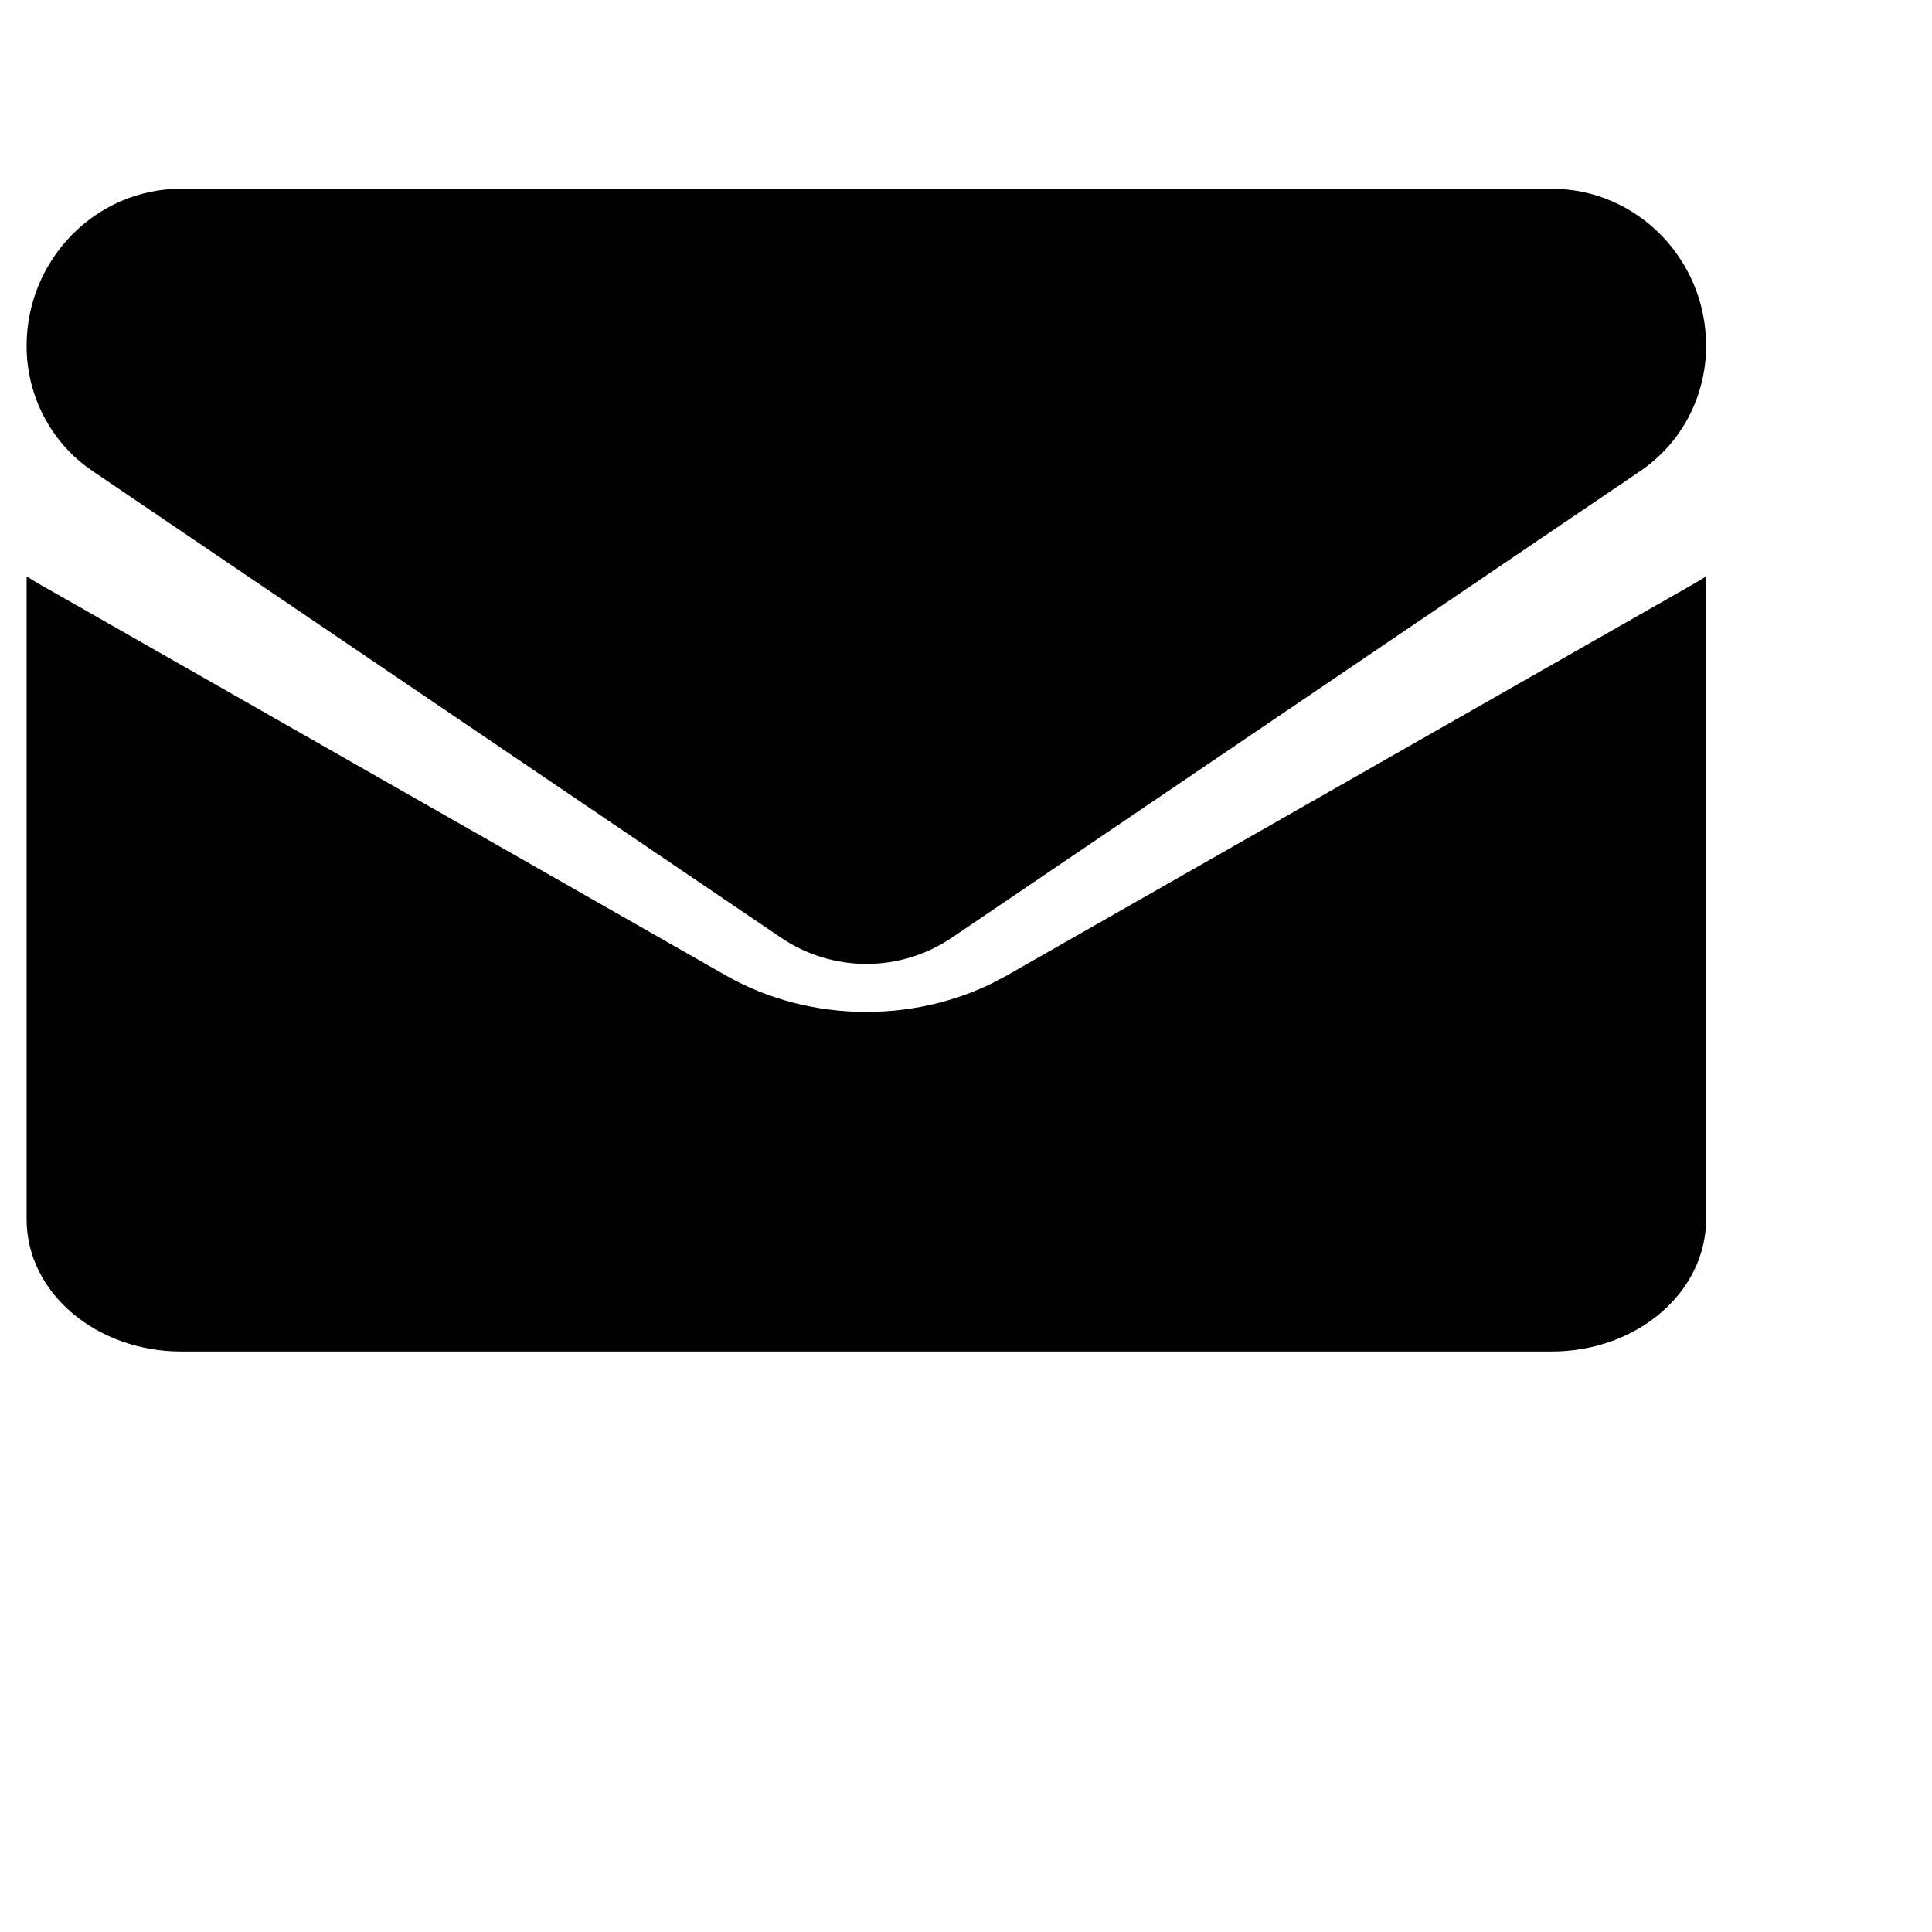 <svg width="13" height="13" viewBox="0 0 13 13" fill="none" xmlns="http://www.w3.org/2000/svg">
<path d="M6.774 6.564C6.493 6.724 6.166 6.809 5.83 6.809C5.493 6.809 5.166 6.724 4.885 6.564L0.254 3.924C0.229 3.909 0.204 3.894 0.179 3.878V8.204C0.179 8.7 0.65 9.094 1.219 9.094H10.44C11.02 9.094 11.48 8.691 11.48 8.204V3.878C11.456 3.894 11.431 3.909 11.405 3.924L6.774 6.564Z" fill="url(#paint0_linear_1256_6008)" style=""/>
<path d="M0.622 3.169L5.253 6.308C5.428 6.427 5.629 6.486 5.83 6.486C6.031 6.486 6.232 6.427 6.407 6.308L11.038 3.169C11.315 2.981 11.48 2.667 11.48 2.327C11.48 1.744 11.014 1.27 10.44 1.27H1.219C0.646 1.27 0.179 1.744 0.179 2.328C0.179 2.667 0.345 2.981 0.622 3.169Z" fill="url(#paint1_linear_1256_6008)" style=""/>
<defs>
<linearGradient id="paint0_linear_1256_6008" x1="-0.679" y1="6.638" x2="21.436" y2="6.004" gradientUnits="userSpaceOnUse">
<stop stop-color="#1354B4" style="stop-color:#1354B4;stop-color:color(display-p3 0.073 0.331 0.708);stop-opacity:1;"/>
<stop offset="1" stop-color="#120086" style="stop-color:#120086;stop-color:color(display-p3 0.071 0 0.525);stop-opacity:1;"/>
</linearGradient>
<linearGradient id="paint1_linear_1256_6008" x1="-0.679" y1="4.03" x2="21.436" y2="3.396" gradientUnits="userSpaceOnUse">
<stop stop-color="#1354B4" style="stop-color:#1354B4;stop-color:color(display-p3 0.073 0.331 0.708);stop-opacity:1;"/>
<stop offset="1" stop-color="#120086" style="stop-color:#120086;stop-color:color(display-p3 0.071 0 0.525);stop-opacity:1;"/>
</linearGradient>
</defs>
</svg>
